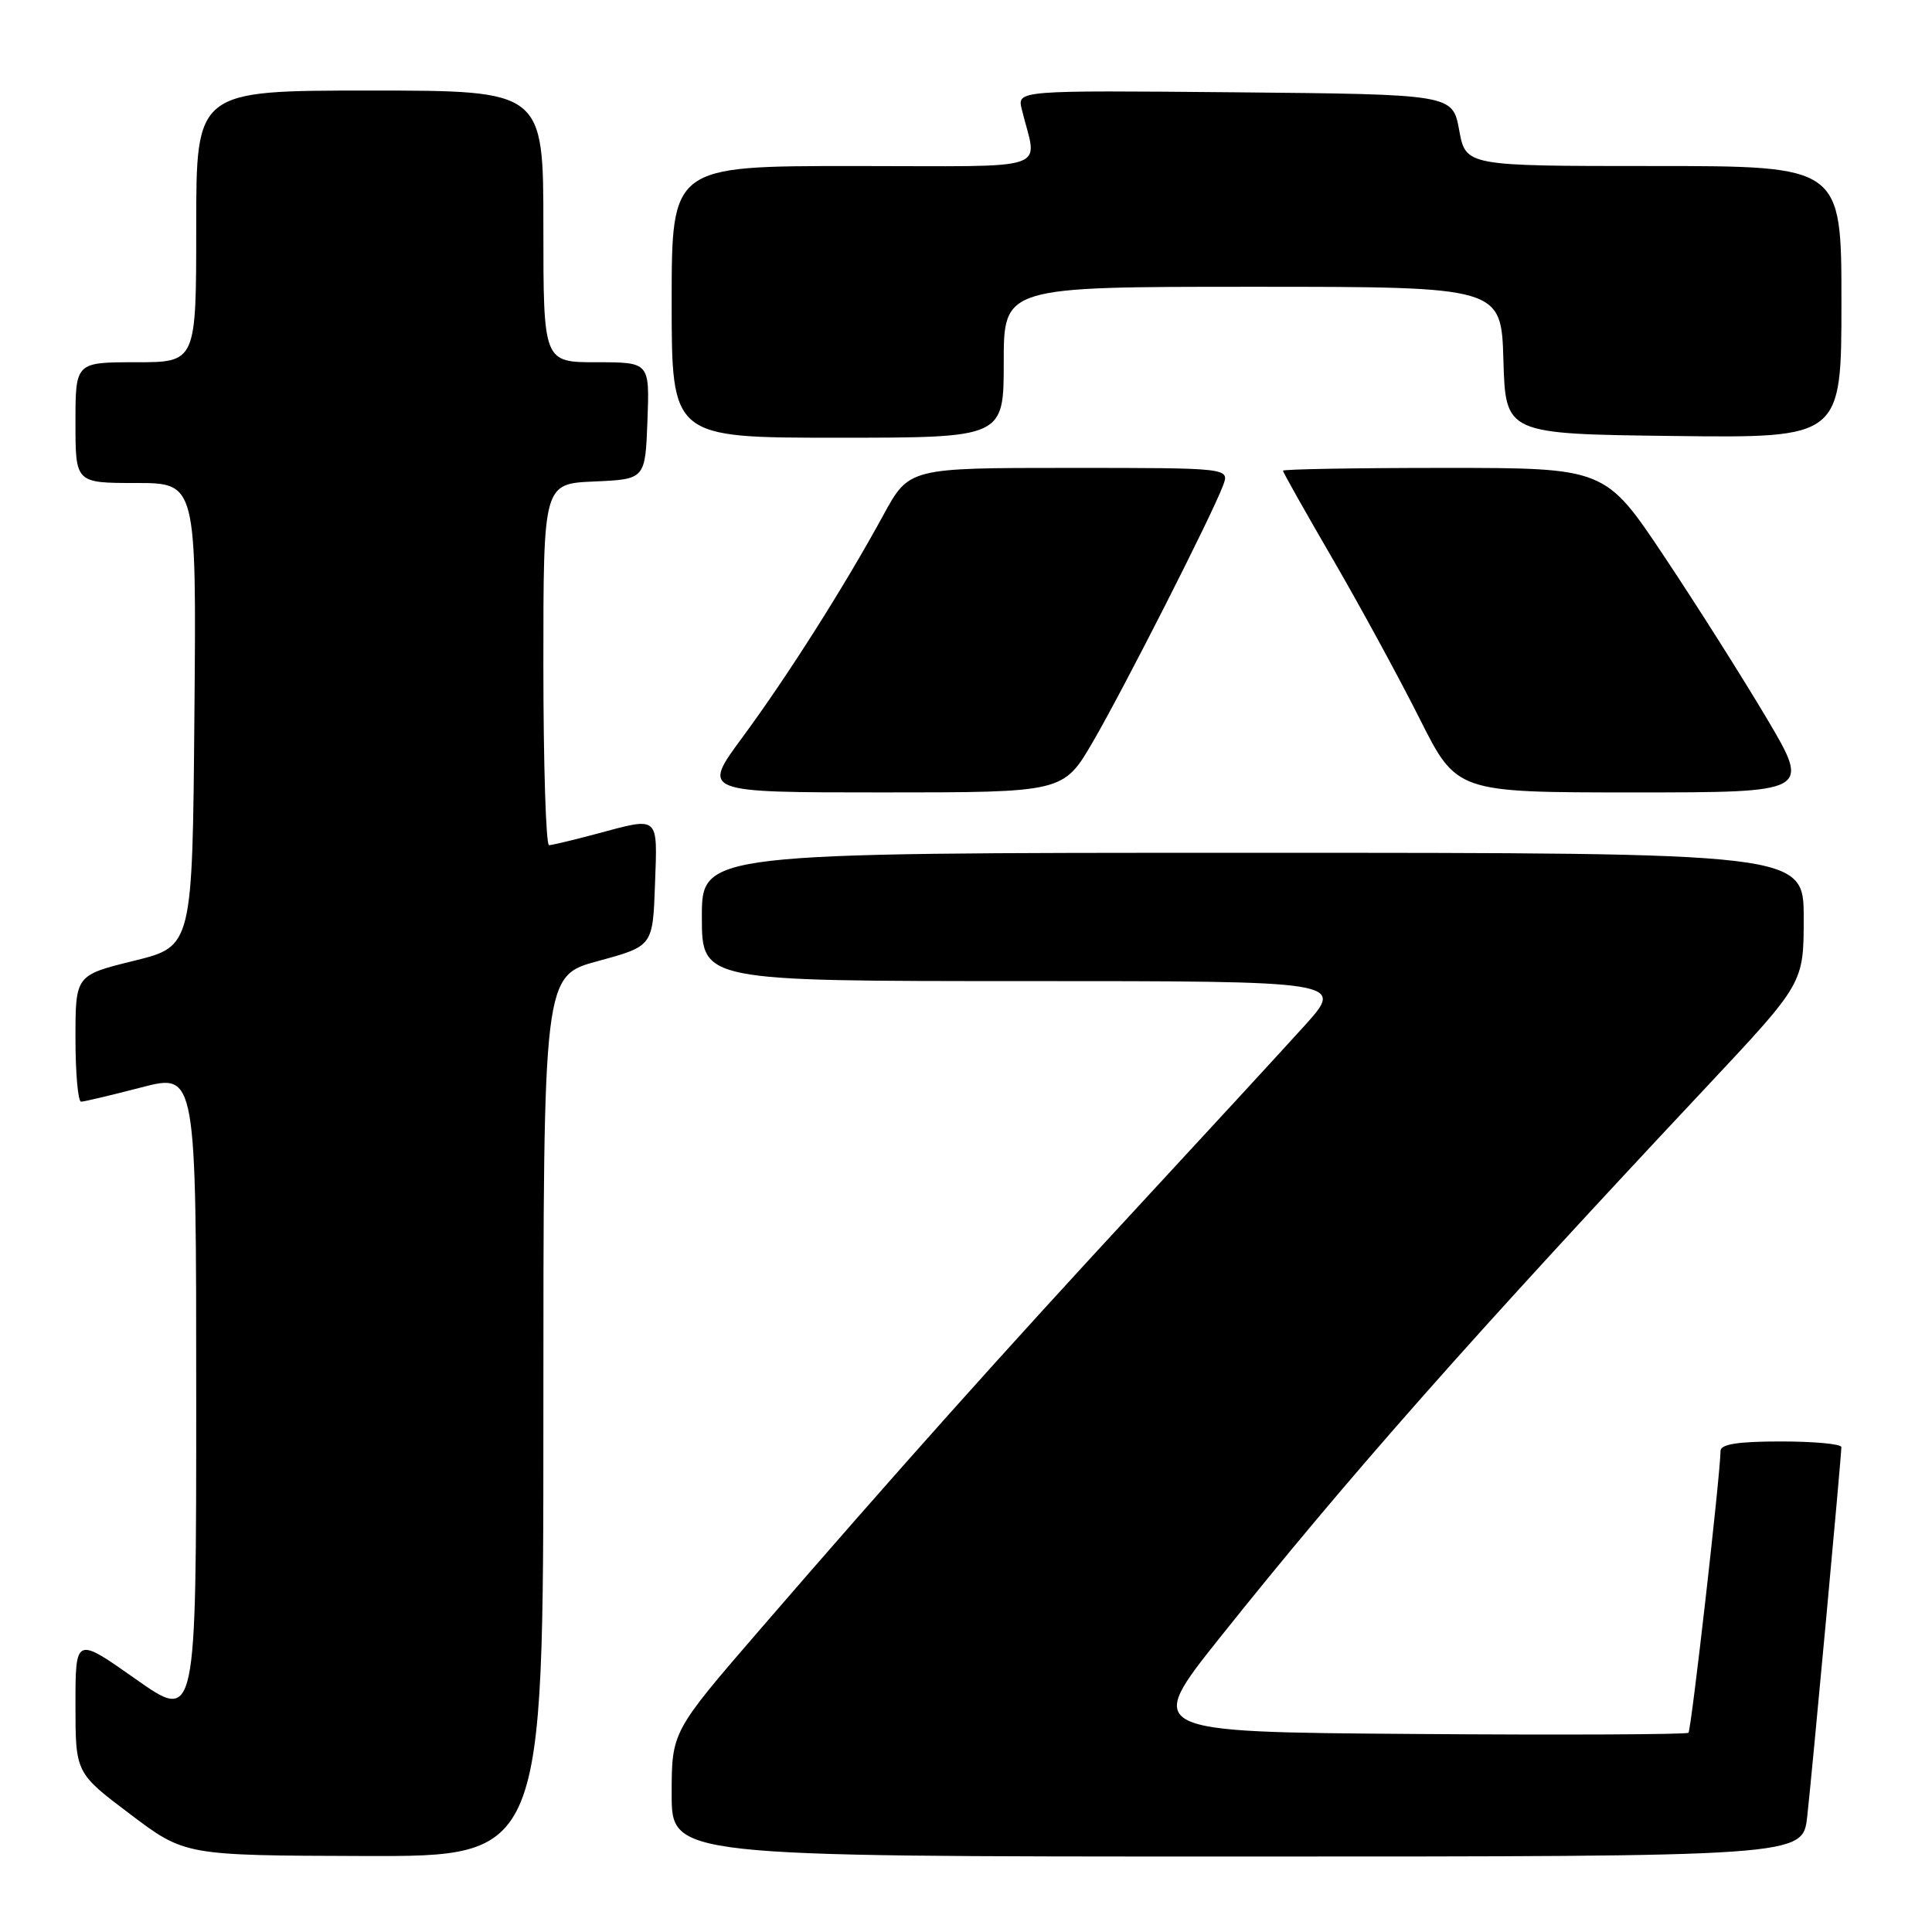 <?xml version="1.0" encoding="UTF-8" standalone="no"?>
<!DOCTYPE svg PUBLIC "-//W3C//DTD SVG 1.1//EN" "http://www.w3.org/Graphics/SVG/1.1/DTD/svg11.dtd" >
<svg xmlns="http://www.w3.org/2000/svg" xmlns:xlink="http://www.w3.org/1999/xlink" version="1.1" viewBox="0 0 256 256">
 <g >
 <path fill="currentColor"
d=" M 72.00 187.65 C 72.00 129.30 72.00 129.30 79.25 127.34 C 86.50 125.37 86.50 125.37 86.79 117.19 C 87.12 107.95 87.45 108.23 79.00 110.50 C 75.97 111.31 73.16 111.98 72.75 111.99 C 72.34 111.99 72.00 101.22 72.00 88.05 C 72.00 64.09 72.00 64.09 78.75 63.80 C 85.50 63.50 85.50 63.50 85.79 55.75 C 86.08 48.00 86.08 48.00 79.04 48.00 C 72.00 48.00 72.00 48.00 72.00 30.00 C 72.00 12.00 72.00 12.00 49.00 12.00 C 26.00 12.00 26.00 12.00 26.00 30.00 C 26.00 48.00 26.00 48.00 18.00 48.00 C 10.00 48.00 10.00 48.00 10.00 56.00 C 10.00 64.00 10.00 64.00 18.01 64.00 C 26.03 64.00 26.03 64.00 25.76 94.70 C 25.50 125.40 25.50 125.40 17.75 127.31 C 10.00 129.22 10.00 129.22 10.00 137.61 C 10.00 142.23 10.34 145.99 10.75 145.98 C 11.16 145.97 14.76 145.12 18.75 144.08 C 26.00 142.20 26.00 142.20 26.00 185.17 C 26.00 228.14 26.00 228.14 18.00 222.50 C 10.00 216.86 10.00 216.86 10.00 225.89 C 10.00 234.92 10.00 234.92 17.25 240.39 C 24.50 245.86 24.50 245.86 48.25 245.93 C 72.00 246.00 72.00 246.00 72.00 187.65 Z  M 239.46 240.75 C 240.06 235.47 243.98 193.15 243.99 191.75 C 244.00 191.34 240.40 191.00 236.00 191.00 C 230.28 191.00 228.00 191.36 227.98 192.25 C 227.94 195.53 224.10 229.23 223.73 229.60 C 223.50 229.83 207.19 229.91 187.49 229.76 C 151.67 229.50 151.67 229.50 161.66 216.97 C 178.55 195.80 194.82 177.38 226.24 143.89 C 239.00 130.28 239.00 130.28 239.00 121.64 C 239.00 113.00 239.00 113.00 166.00 113.00 C 93.00 113.00 93.00 113.00 93.00 121.50 C 93.00 130.00 93.00 130.00 135.60 130.00 C 178.19 130.00 178.19 130.00 172.85 135.92 C 169.91 139.17 160.07 149.86 150.99 159.67 C 132.94 179.16 118.59 195.22 100.65 215.98 C 89.00 229.47 89.00 229.47 89.00 237.73 C 89.00 246.00 89.00 246.00 163.93 246.00 C 238.86 246.00 238.86 246.00 239.46 240.75 Z  M 144.84 98.25 C 148.94 91.19 160.51 68.43 162.05 64.36 C 162.95 62.00 162.95 62.00 141.71 62.00 C 120.46 62.00 120.46 62.00 117.05 68.25 C 111.90 77.70 104.31 89.66 98.34 97.75 C 92.99 105.00 92.99 105.00 116.95 105.00 C 140.91 105.00 140.91 105.00 144.84 98.25 Z  M 234.14 95.25 C 230.96 89.89 224.84 80.21 220.53 73.75 C 212.69 62.00 212.69 62.00 191.35 62.00 C 179.61 62.00 170.00 62.17 170.00 62.37 C 170.00 62.57 172.98 67.86 176.62 74.12 C 180.25 80.38 185.43 89.89 188.12 95.25 C 193.02 105.00 193.02 105.00 216.46 105.00 C 239.90 105.00 239.90 105.00 234.14 95.25 Z  M 133.00 48.00 C 133.00 38.00 133.00 38.00 165.96 38.00 C 198.93 38.00 198.93 38.00 199.21 47.75 C 199.50 57.50 199.50 57.50 221.75 57.77 C 244.00 58.04 244.00 58.04 244.00 40.02 C 244.00 22.00 244.00 22.00 219.11 22.00 C 194.22 22.00 194.22 22.00 193.35 17.25 C 192.48 12.50 192.48 12.50 163.63 12.23 C 134.78 11.97 134.78 11.97 135.39 14.48 C 137.43 22.89 140.07 22.00 113.11 22.00 C 89.00 22.00 89.00 22.00 89.00 40.00 C 89.00 58.00 89.00 58.00 111.00 58.00 C 133.00 58.00 133.00 58.00 133.00 48.00 Z "/>
</g>
</svg>